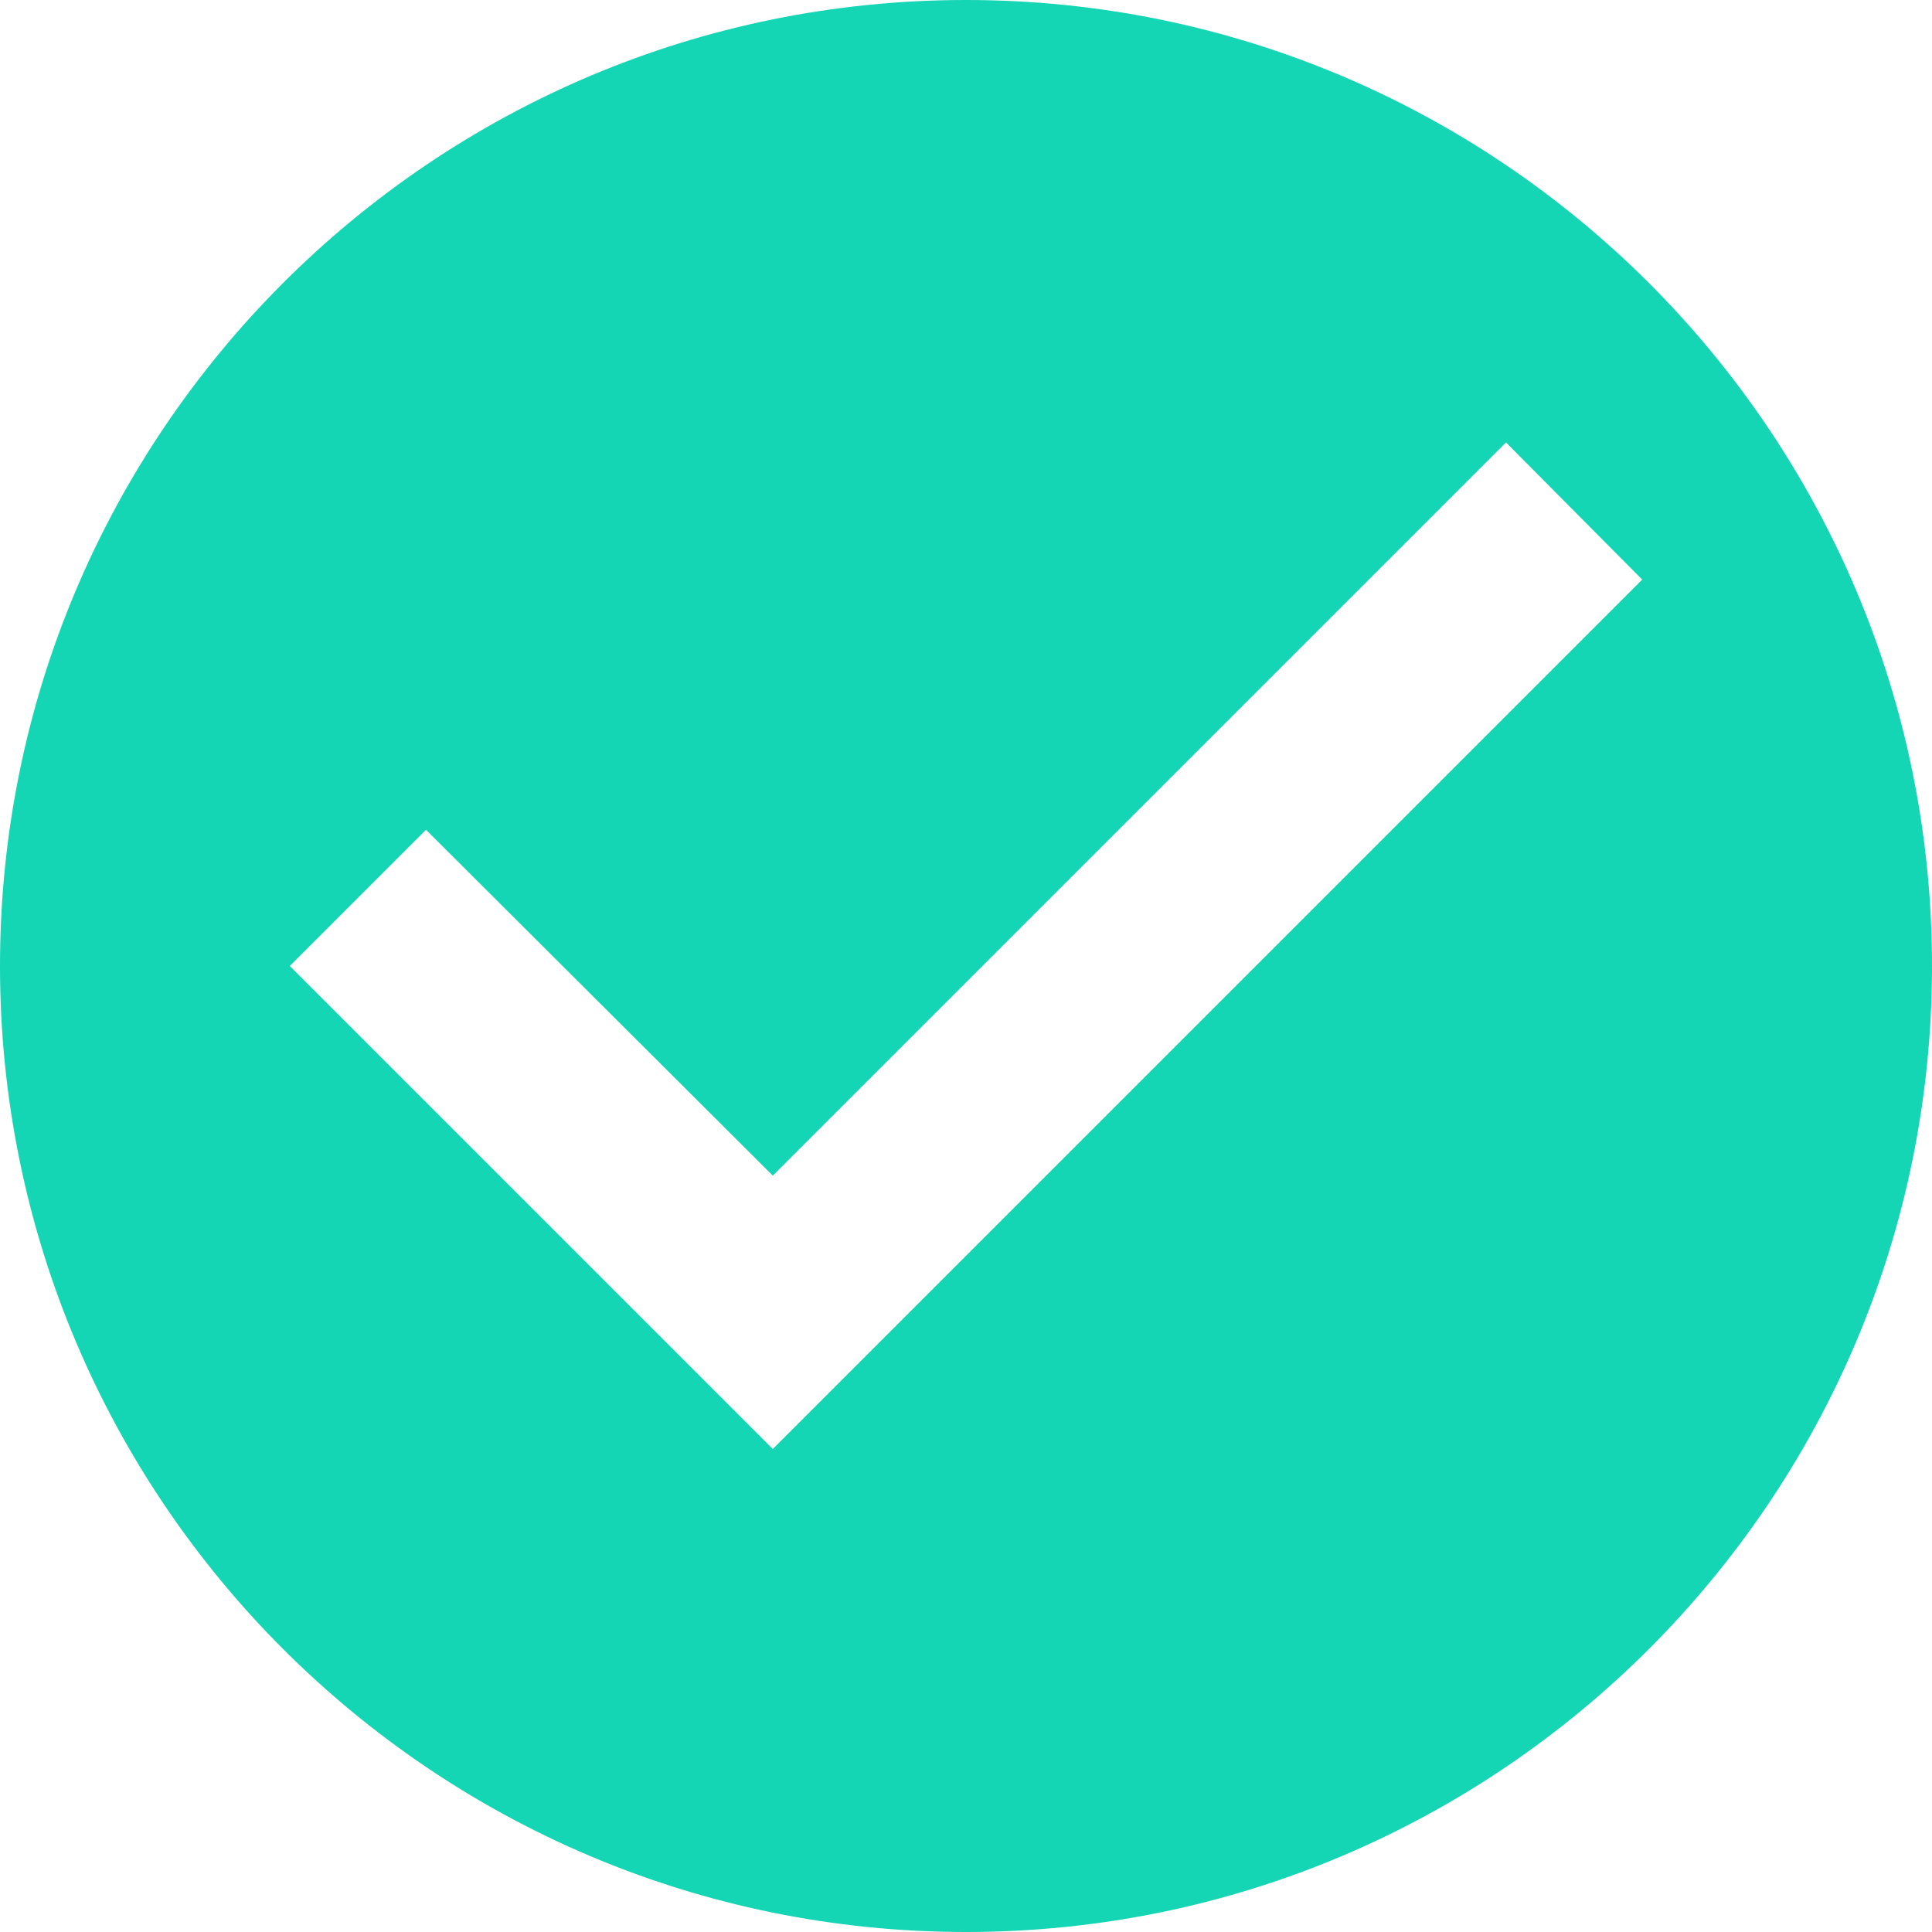 <svg width="20" height="20" viewBox="0 0 20 20" version="1.1" xmlns="http://www.w3.org/2000/svg" xmlns:xlink="http://www.w3.org/1999/xlink">
<title>check</title>
<desc>Created using Figma</desc>
<g id="Canvas" transform="translate(3863 -4796)">
<g id="check">
<use xlink:href="#path0_fill" transform="translate(-3863 4796)" fill="#14D5B4"/>
</g>
</g>
<defs>
<path id="path0_fill" d="M 10 0C 4.48 0 0 4.48 0 10C 0 15.52 4.48 20 10 20C 15.52 20 20 15.52 20 10C 20 4.48 15.52 0 10 0ZM 8 15L 3 10L 4.41 8.59L 8 12.17L 15.59 4.58L 17 6L 8 15Z"/>
</defs>
</svg>

